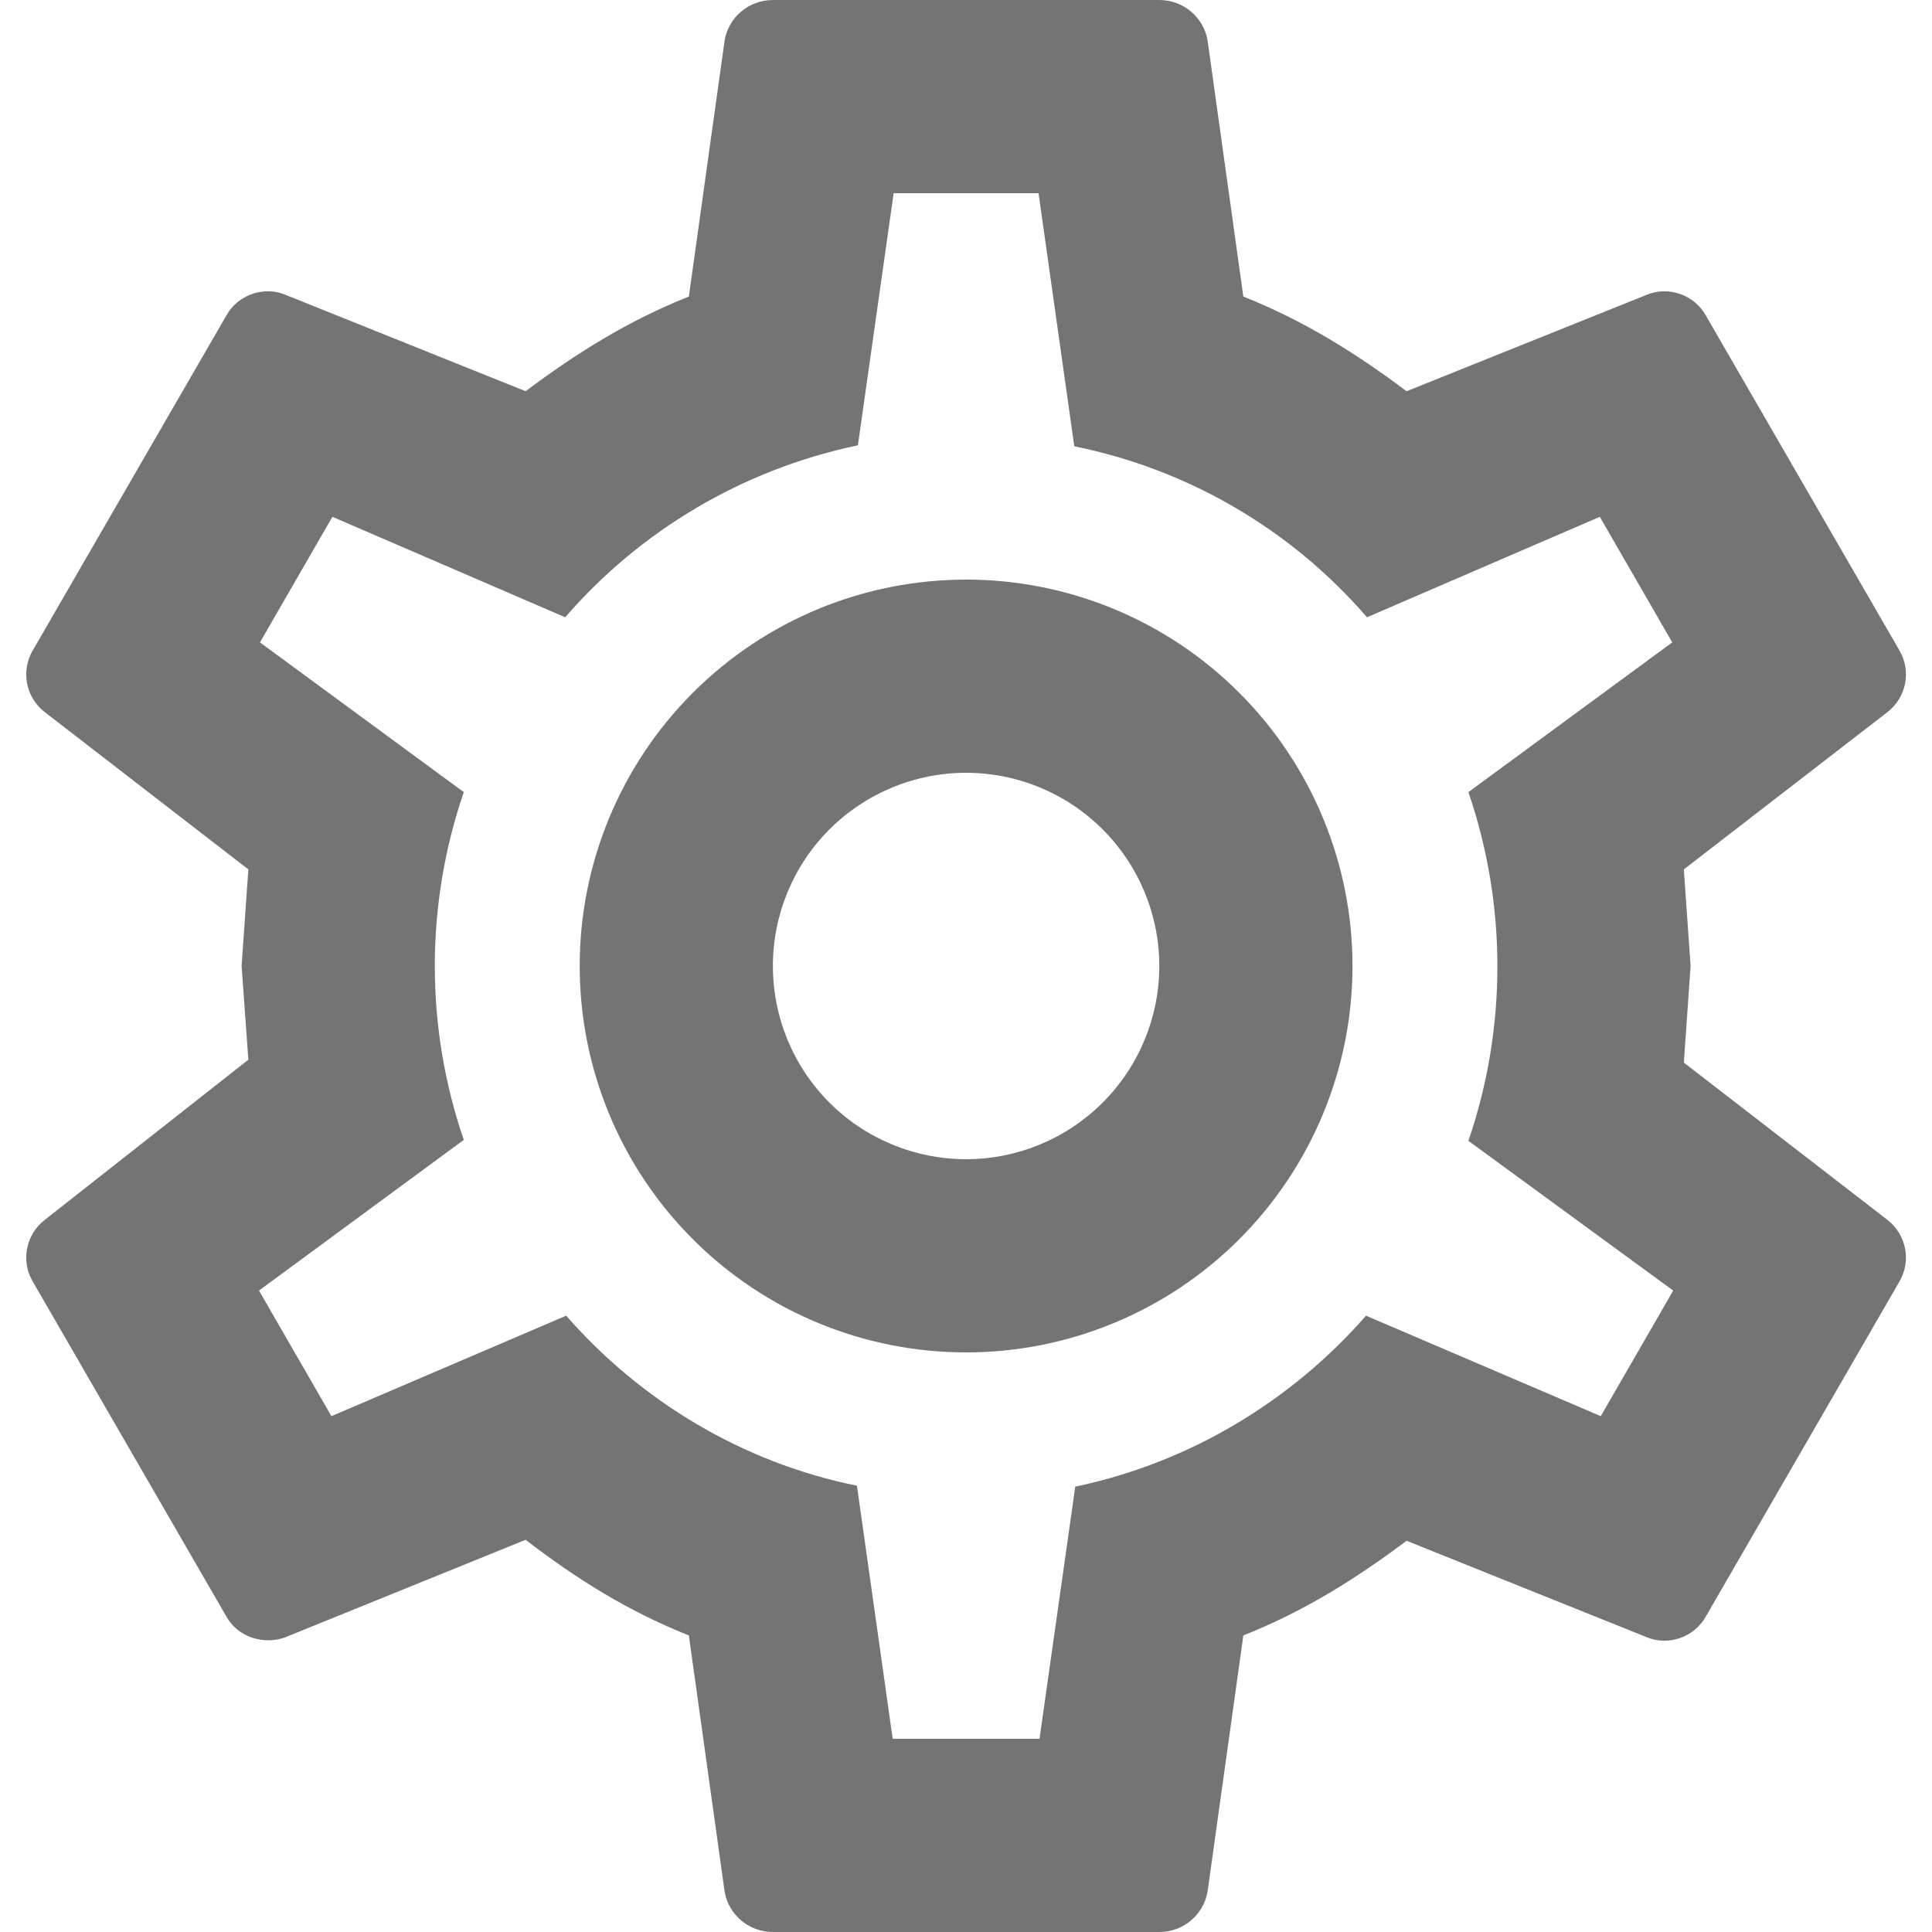 <svg width="20" height="20" viewBox="0 0 20 20" fill="none" xmlns="http://www.w3.org/2000/svg">
<path d="M10.001 6C11.062 6 12.079 6.421 12.829 7.172C13.579 7.922 14.001 8.939 14.001 10C14.001 11.061 13.579 12.078 12.829 12.828C12.079 13.579 11.062 14 10.001 14C8.94 14 7.922 13.579 7.172 12.828C6.422 12.078 6.001 11.061 6.001 10C6.001 8.939 6.422 7.922 7.172 7.172C7.922 6.421 8.94 6 10.001 6ZM10.001 8C9.47 8 8.961 8.211 8.586 8.586C8.211 8.961 8.001 9.47 8.001 10C8.001 10.53 8.211 11.039 8.586 11.414C8.961 11.789 9.47 12 10.001 12C10.531 12 11.04 11.789 11.415 11.414C11.79 11.039 12.001 10.53 12.001 10C12.001 9.47 11.79 8.961 11.415 8.586C11.04 8.211 10.531 8 10.001 8ZM8.001 20C7.751 20 7.541 19.82 7.501 19.58L7.131 16.93C6.501 16.68 5.961 16.34 5.441 15.94L2.951 16.95C2.731 17.03 2.461 16.95 2.341 16.73L0.341 13.27C0.279 13.167 0.258 13.045 0.28 12.927C0.302 12.81 0.366 12.704 0.461 12.63L2.571 10.97L2.501 10L2.571 9L0.461 7.37C0.366 7.296 0.302 7.19 0.28 7.073C0.258 6.955 0.279 6.833 0.341 6.73L2.341 3.27C2.461 3.05 2.731 2.96 2.951 3.05L5.441 4.05C5.961 3.66 6.501 3.32 7.131 3.07L7.501 0.42C7.541 0.18 7.751 0 8.001 0H12.001C12.251 0 12.461 0.18 12.501 0.42L12.871 3.07C13.501 3.32 14.041 3.66 14.561 4.05L17.051 3.05C17.271 2.96 17.541 3.05 17.661 3.27L19.661 6.73C19.791 6.95 19.731 7.22 19.541 7.37L17.431 9L17.501 10L17.431 11L19.541 12.63C19.731 12.78 19.791 13.05 19.661 13.27L17.661 16.73C17.541 16.95 17.271 17.04 17.051 16.95L14.561 15.95C14.041 16.34 13.501 16.68 12.871 16.93L12.501 19.58C12.461 19.82 12.251 20 12.001 20H8.001ZM9.251 2L8.881 4.61C7.681 4.86 6.621 5.5 5.851 6.39L3.441 5.35L2.691 6.65L4.801 8.2C4.401 9.367 4.401 10.633 4.801 11.8L2.681 13.36L3.431 14.66L5.861 13.62C6.631 14.5 7.681 15.14 8.871 15.38L9.241 18H10.761L11.131 15.39C12.321 15.14 13.371 14.5 14.141 13.62L16.571 14.66L17.321 13.36L15.201 11.81C15.601 10.64 15.601 9.37 15.201 8.2L17.311 6.65L16.561 5.35L14.151 6.39C13.365 5.48 12.299 4.858 11.121 4.62L10.751 2H9.251Z" fill="#747474"/>
</svg>
